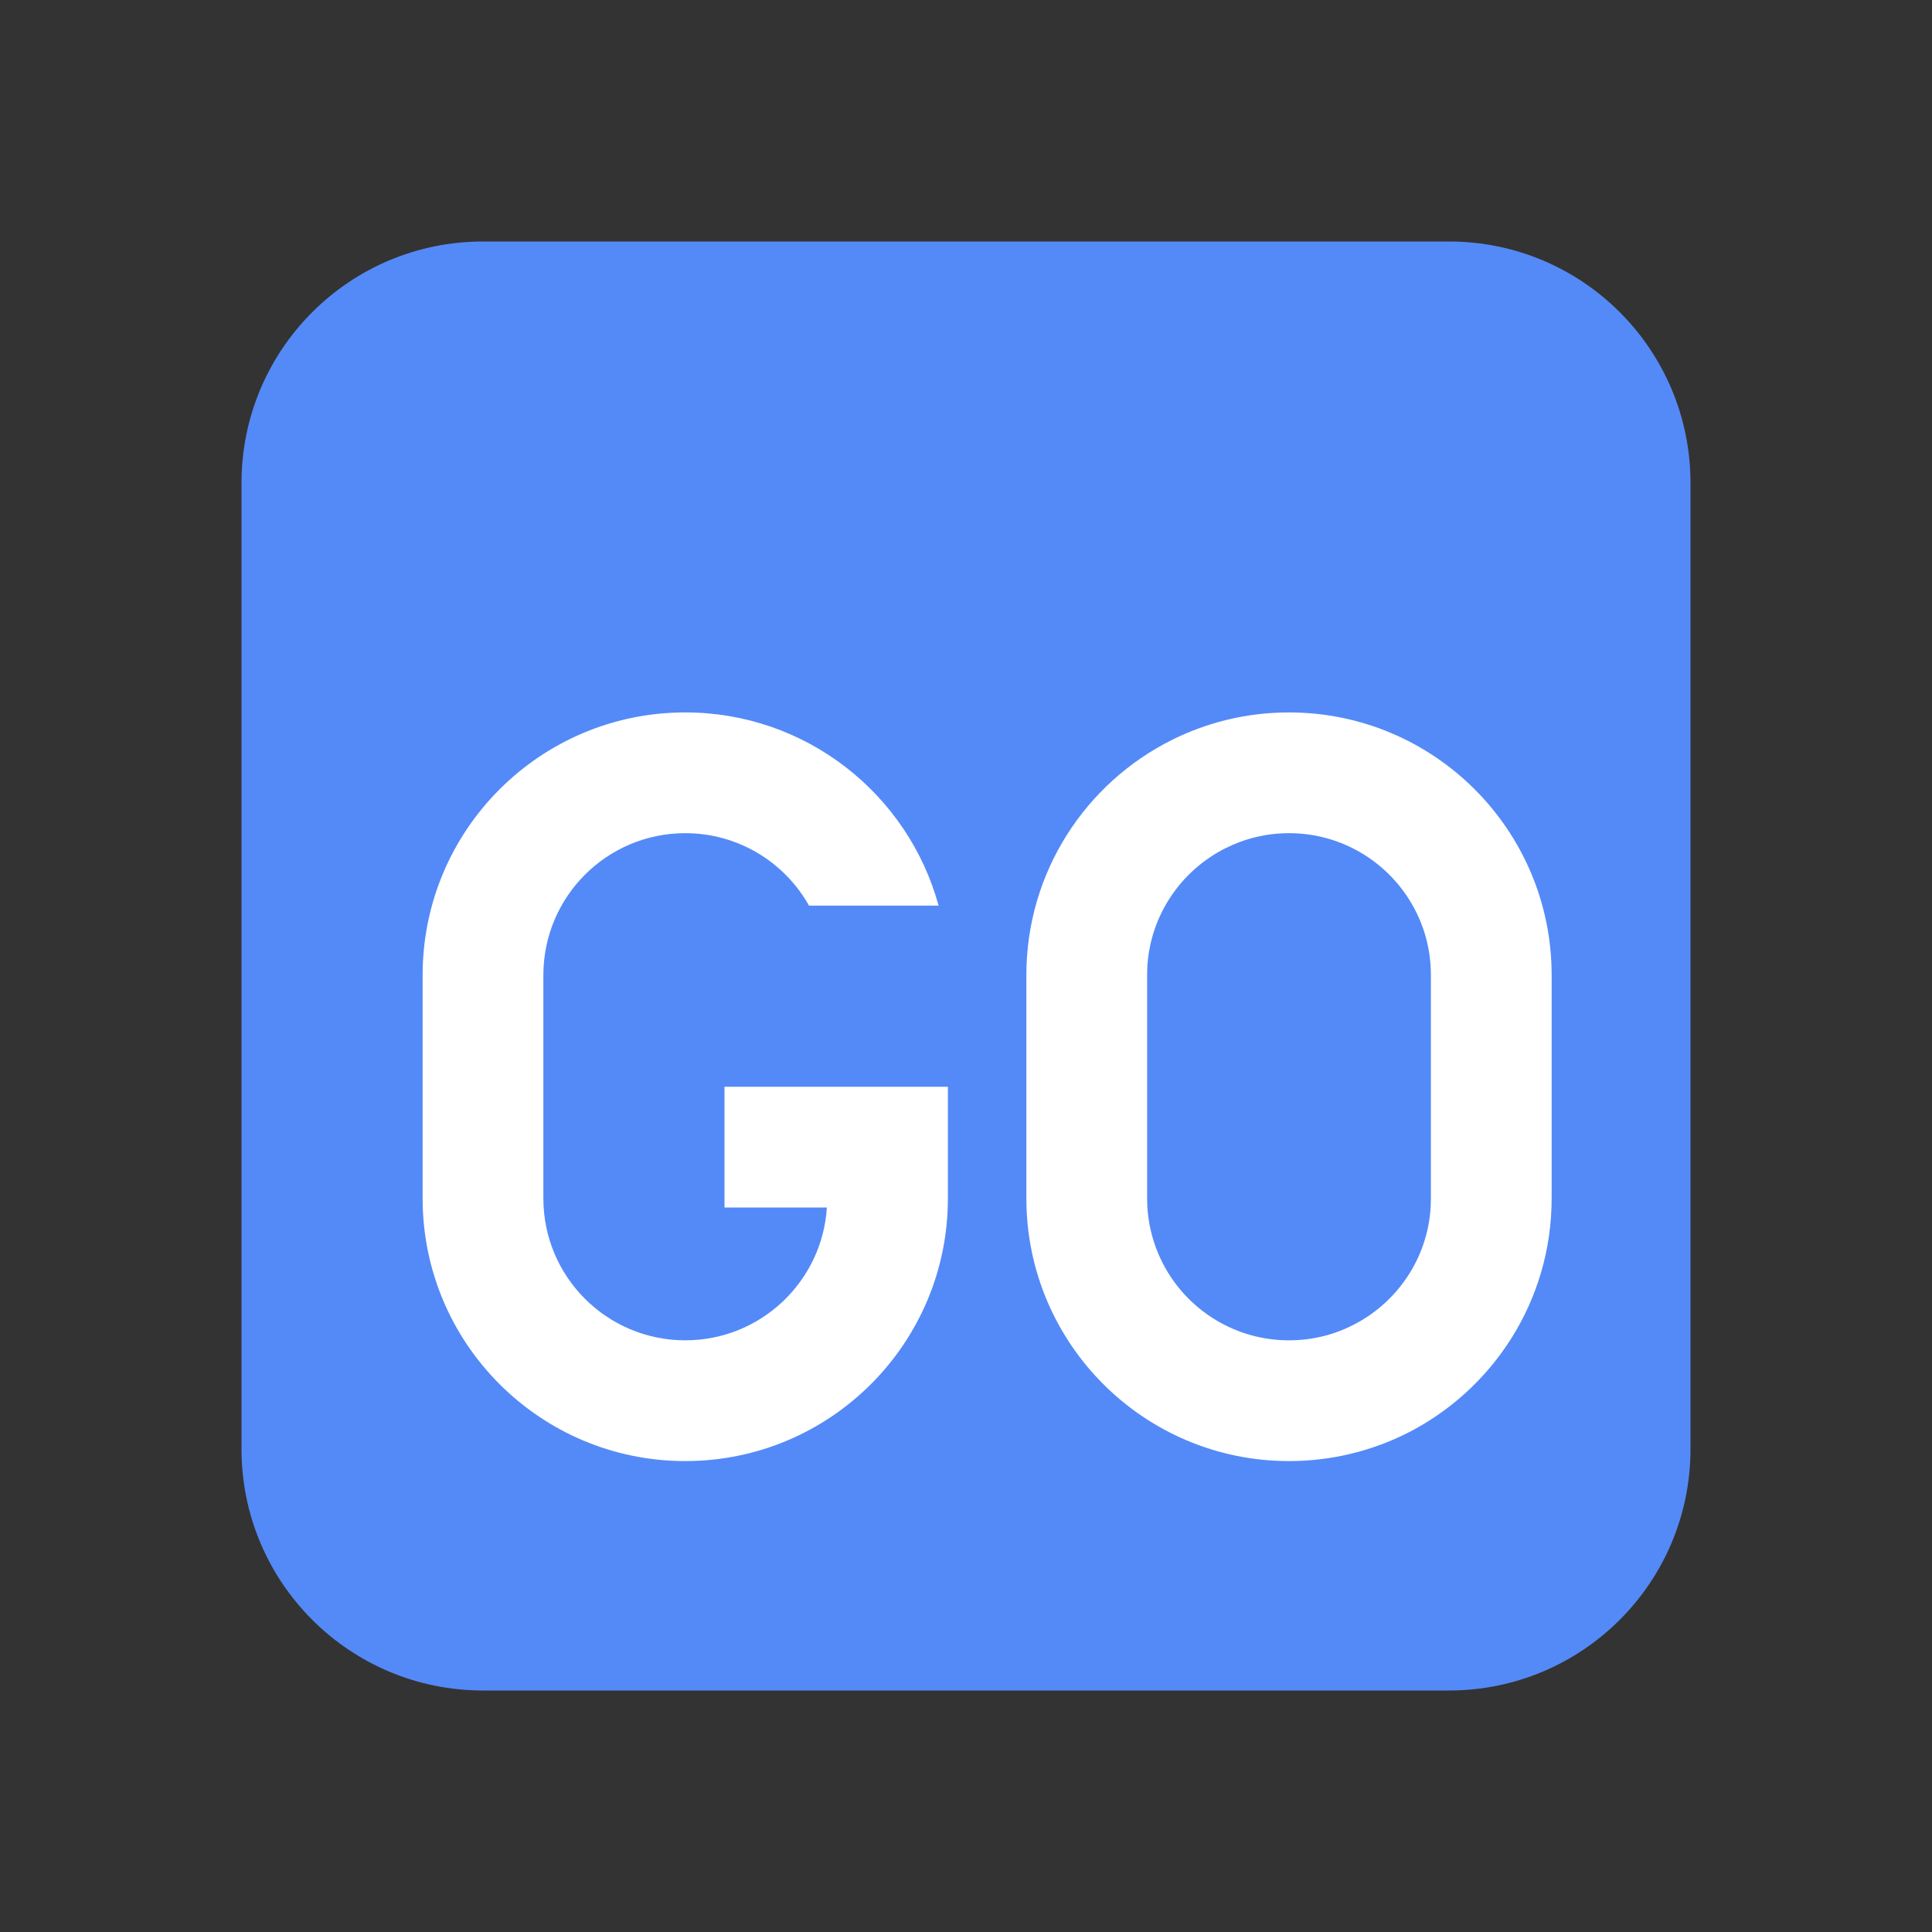 <svg width="16" height="16" viewBox="0 0 16 16" fill="none" xmlns="http://www.w3.org/2000/svg">
<rect x="0" y="0" width="16" height="16" fill="#333333" stroke="none"/>
<path d="M14 4C14 2.895 13.105 2 12 2H4C2.895 2 2 2.895 2 4V12C2 13.105 2.895 14 4 14H12C13.105 14 14 13.105 14 12V4Z" fill="#548AF7"/>
<path fill-rule="evenodd" clip-rule="evenodd" d="M9.705 6.128C9.997 5.982 10.327 5.9 10.675 5.9C11.876 5.9 12.85 6.874 12.85 8.075V9.925C12.85 10.778 12.359 11.516 11.645 11.873C11.353 12.018 11.023 12.1 10.675 12.1C9.474 12.1 8.5 11.126 8.5 9.925V8.075C8.5 7.222 8.991 6.484 9.705 6.128ZM9.502 8.006C9.501 8.029 9.5 8.052 9.5 8.075V9.925C9.5 10.134 9.555 10.33 9.65 10.5C9.851 10.858 10.235 11.1 10.675 11.1C10.864 11.1 11.042 11.056 11.2 10.976C11.565 10.794 11.821 10.428 11.848 10L11.848 9.994C11.849 9.971 11.85 9.948 11.85 9.925V8.075C11.85 7.866 11.796 7.67 11.7 7.5C11.499 7.142 11.115 6.9 10.675 6.9C10.486 6.9 10.308 6.945 10.15 7.024C9.786 7.206 9.529 7.572 9.502 8L9.502 8.006Z" fill="white"/>
<path d="M5.675 11.1C6.299 11.1 6.809 10.614 6.848 10H6V9H7.85V9.925C7.85 11.126 6.876 12.1 5.675 12.1C4.474 12.1 3.5 11.126 3.5 9.925V8.075C3.5 6.874 4.474 5.9 5.675 5.9C6.677 5.9 7.521 6.578 7.773 7.5H6.7C6.499 7.142 6.115 6.9 5.675 6.9C5.026 6.9 4.5 7.426 4.5 8.075V9.925C4.5 10.574 5.026 11.1 5.675 11.1Z" fill="white"/>
</svg>
